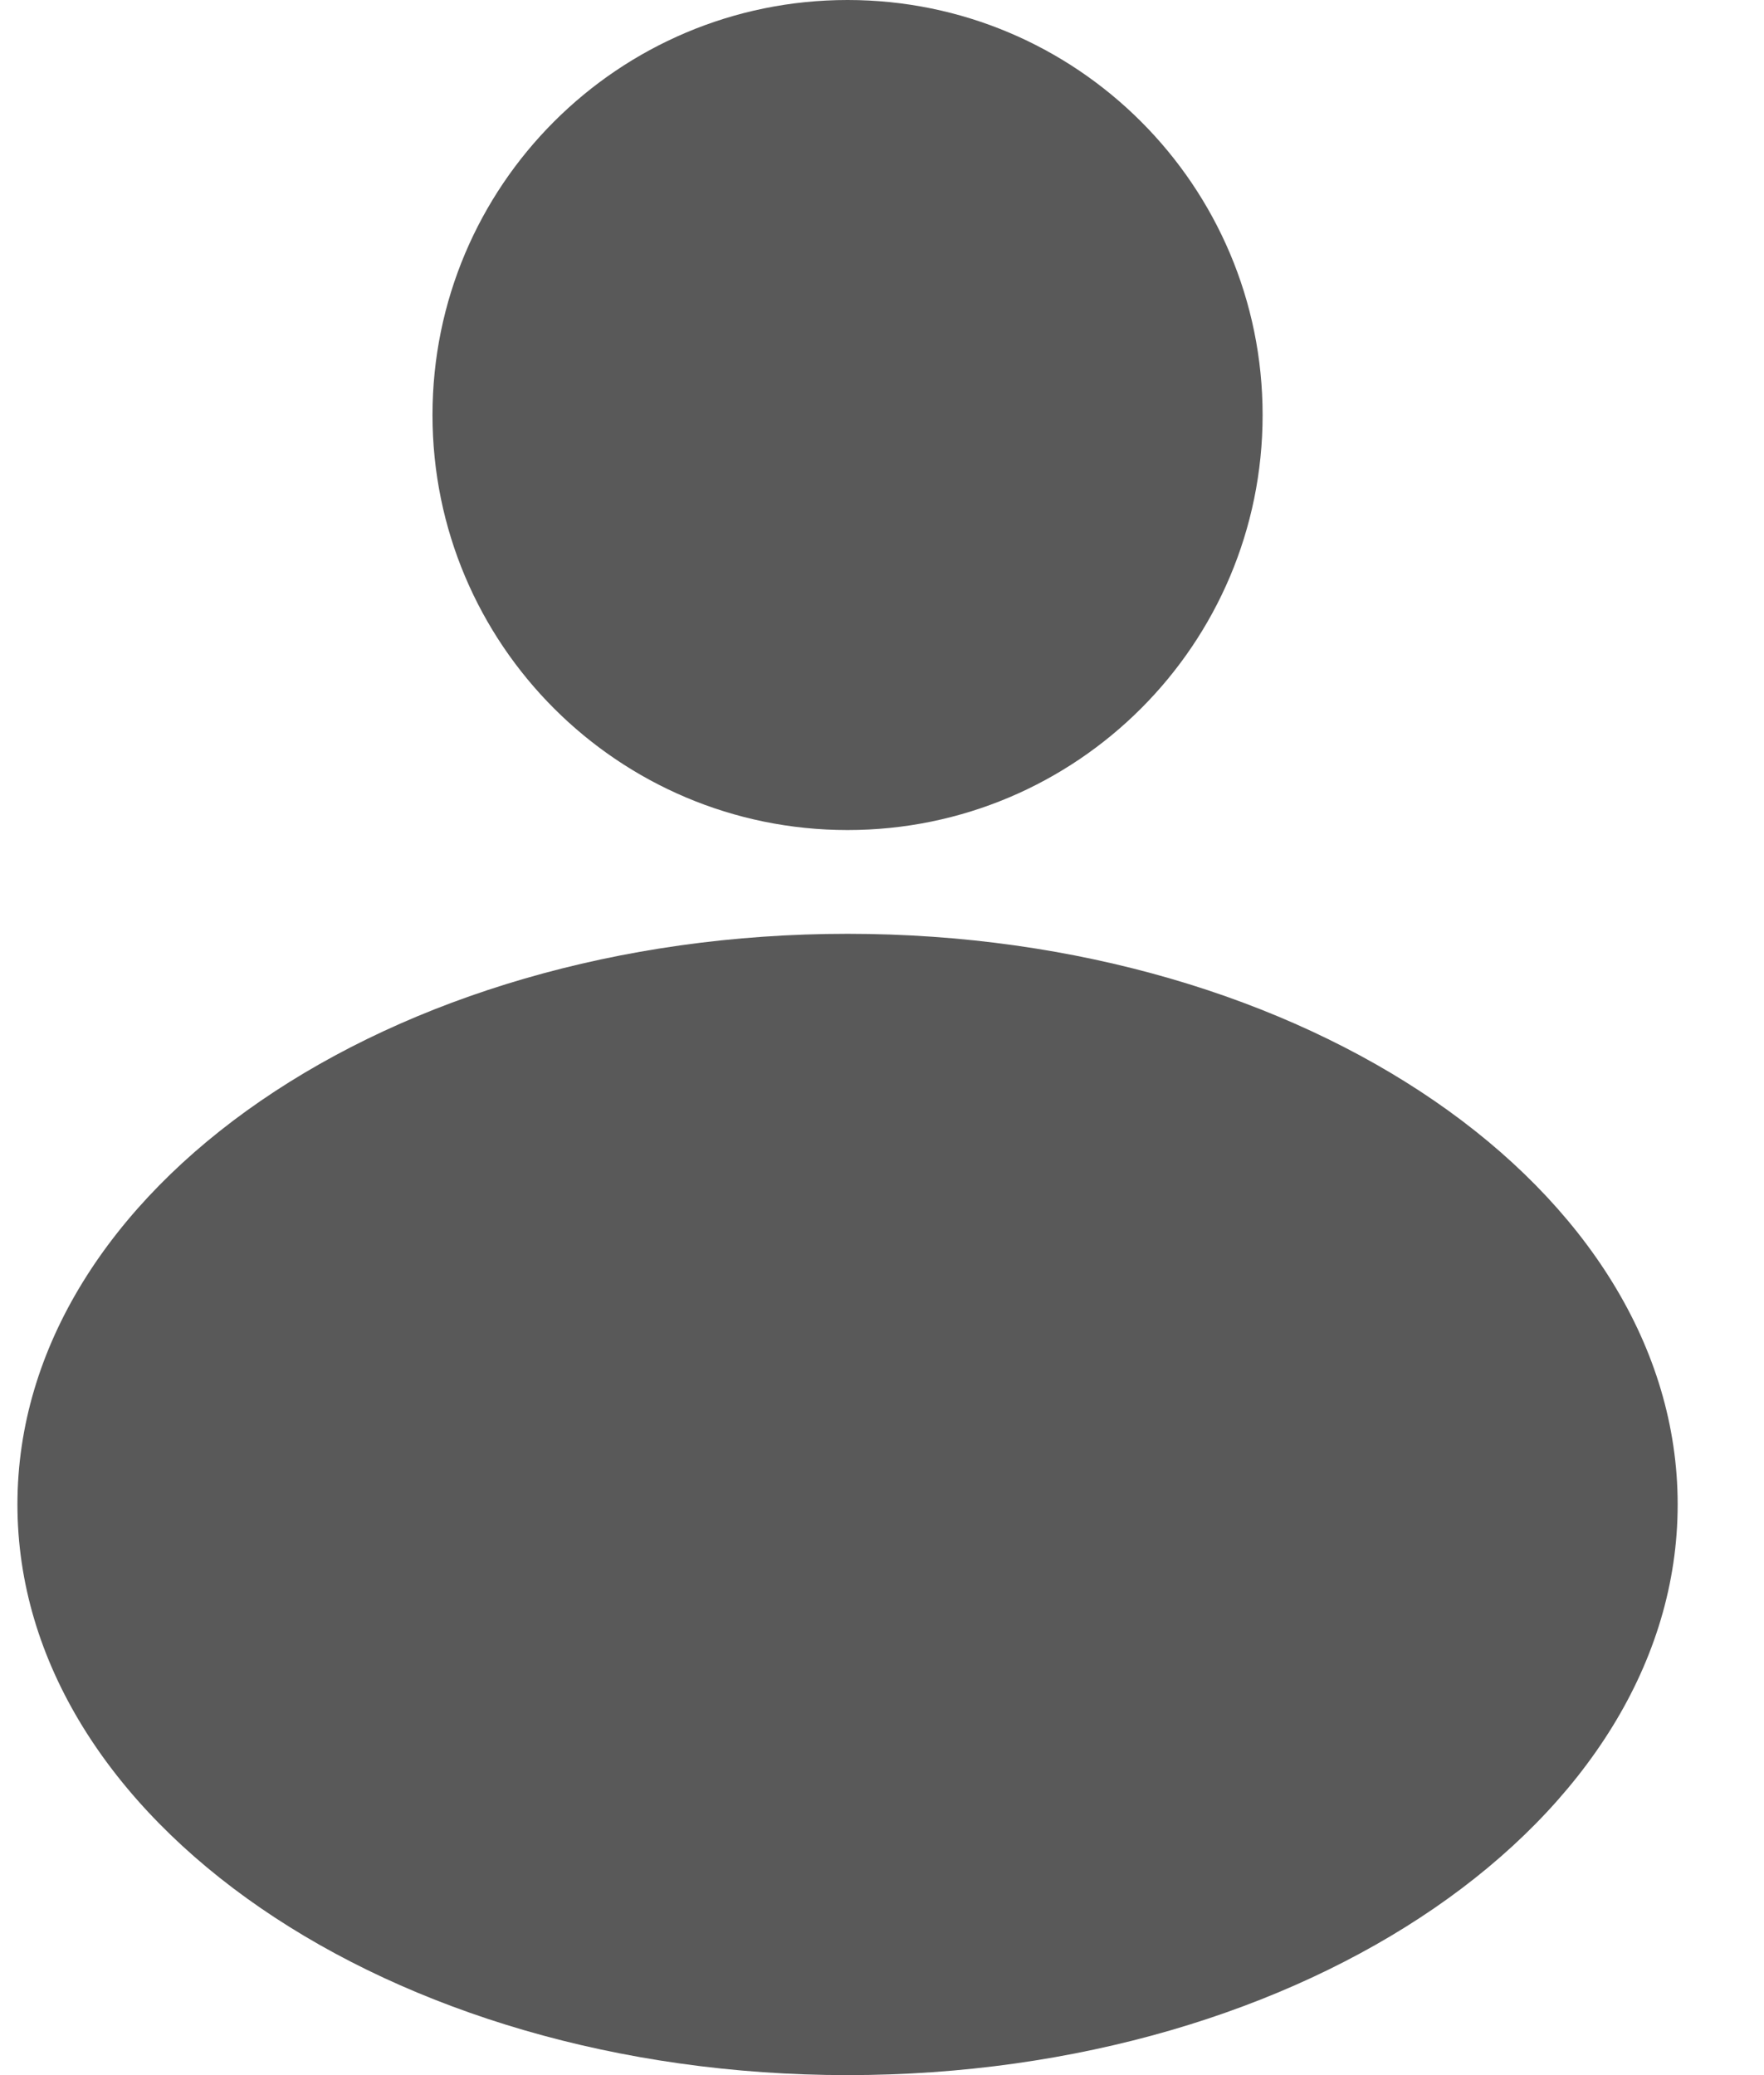 <svg width="17" height="20" viewBox="0 0 17 20" fill="none" xmlns="http://www.w3.org/2000/svg">
<path fill-rule="evenodd" clip-rule="evenodd" d="M12.168 4C12.168 6.209 10.377 8 8.168 8C5.959 8 4.168 6.209 4.168 4C4.168 1.791 5.959 0 8.168 0C10.377 0 12.168 1.791 12.168 4ZM16.168 14.5C16.168 17.538 12.586 20 8.168 20C3.75 20 0.168 17.538 0.168 14.5C0.168 11.462 3.75 9 8.168 9C12.586 9 16.168 11.462 16.168 14.5Z" fill="black" fill-opacity="0.65"/>
</svg>
